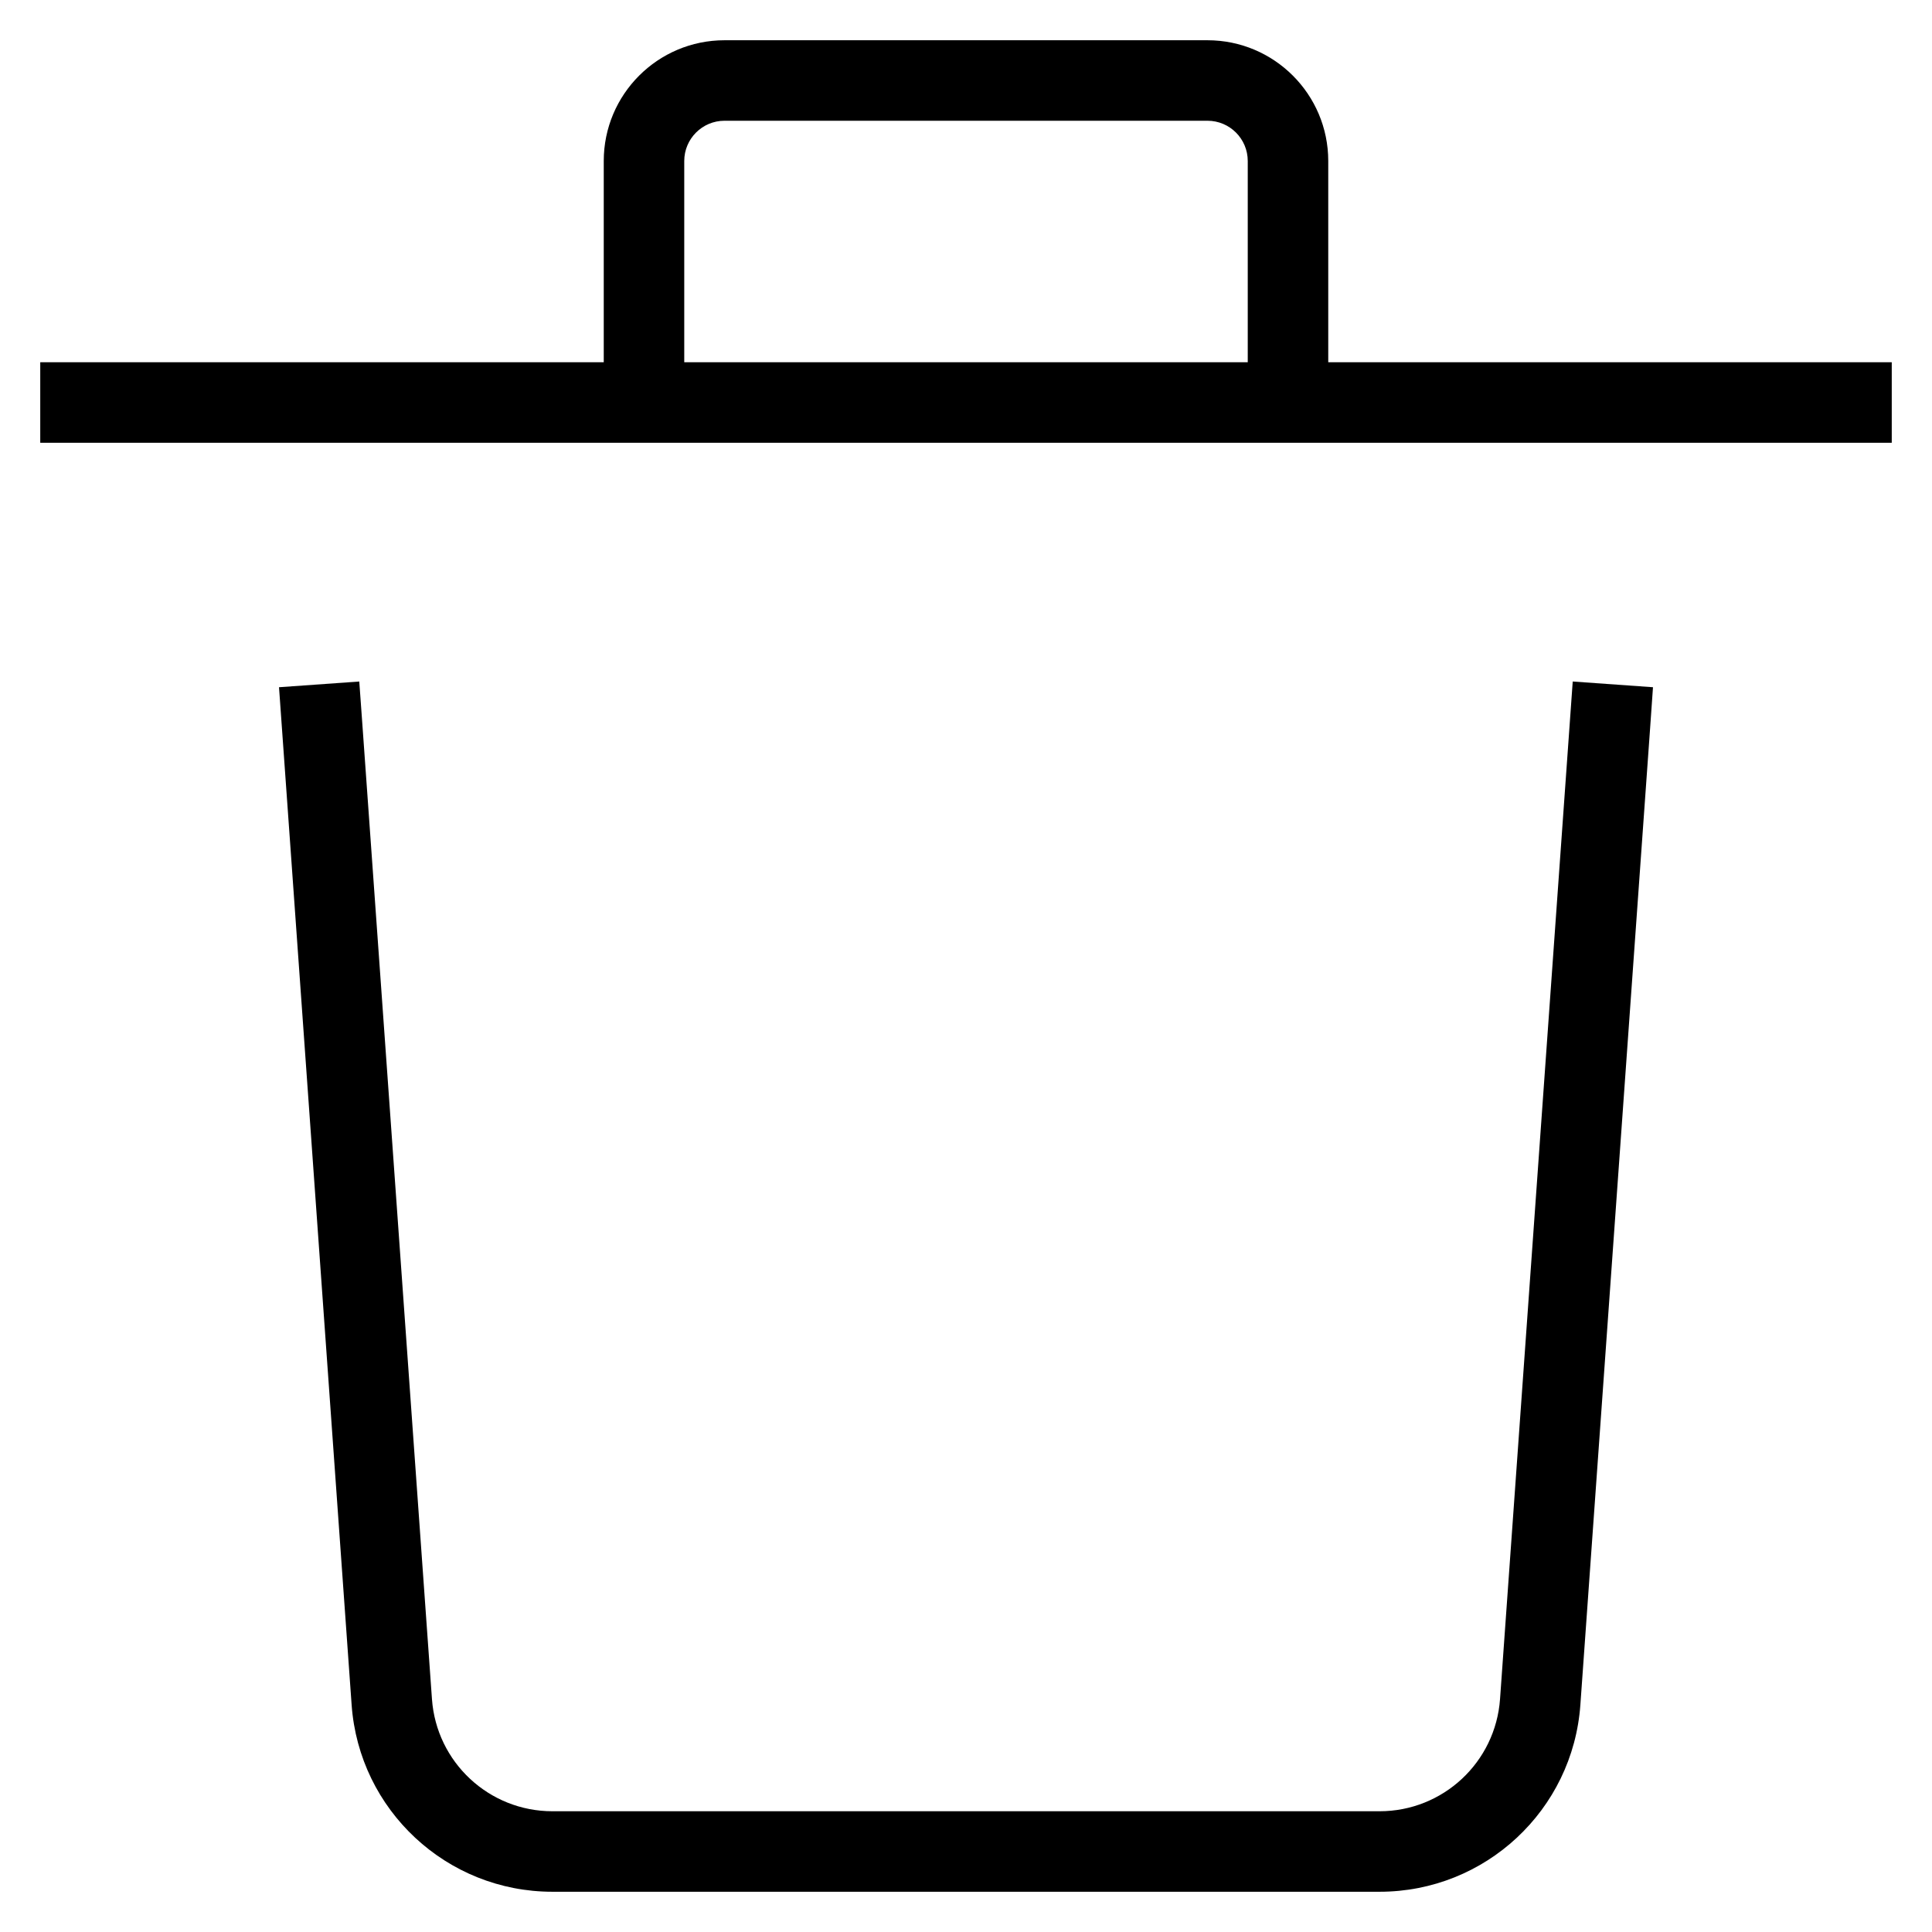 <svg width="24" height="24" viewBox="0 0 24 24" fill="none" xmlns="http://www.w3.org/2000/svg">
<path fill-rule="evenodd" clip-rule="evenodd" d="M8.5 2V4.5H15.5V2C15.5 1.724 15.276 1.5 15 1.5H9C8.724 1.5 8.5 1.724 8.5 2ZM16.5 4.5V2C16.5 1.172 15.828 0.5 15 0.5H9C8.172 0.5 7.5 1.172 7.5 2V4.5H0.5V5.5H7.5H8.5H15.5H16.5H23.5V4.5H16.5ZM19.537 8.466L18.634 21.106C18.578 21.892 17.925 22.5 17.138 22.5H6.862C6.075 22.5 5.422 21.892 5.366 21.107L4.499 8.964L4.463 8.466L3.466 8.537L4.368 21.178C4.461 22.486 5.55 23.5 6.862 23.5H17.138C18.45 23.5 19.539 22.486 19.632 21.177L20.499 9.036L20.534 8.537L19.537 8.466Z" fill="black"/>
</svg>
